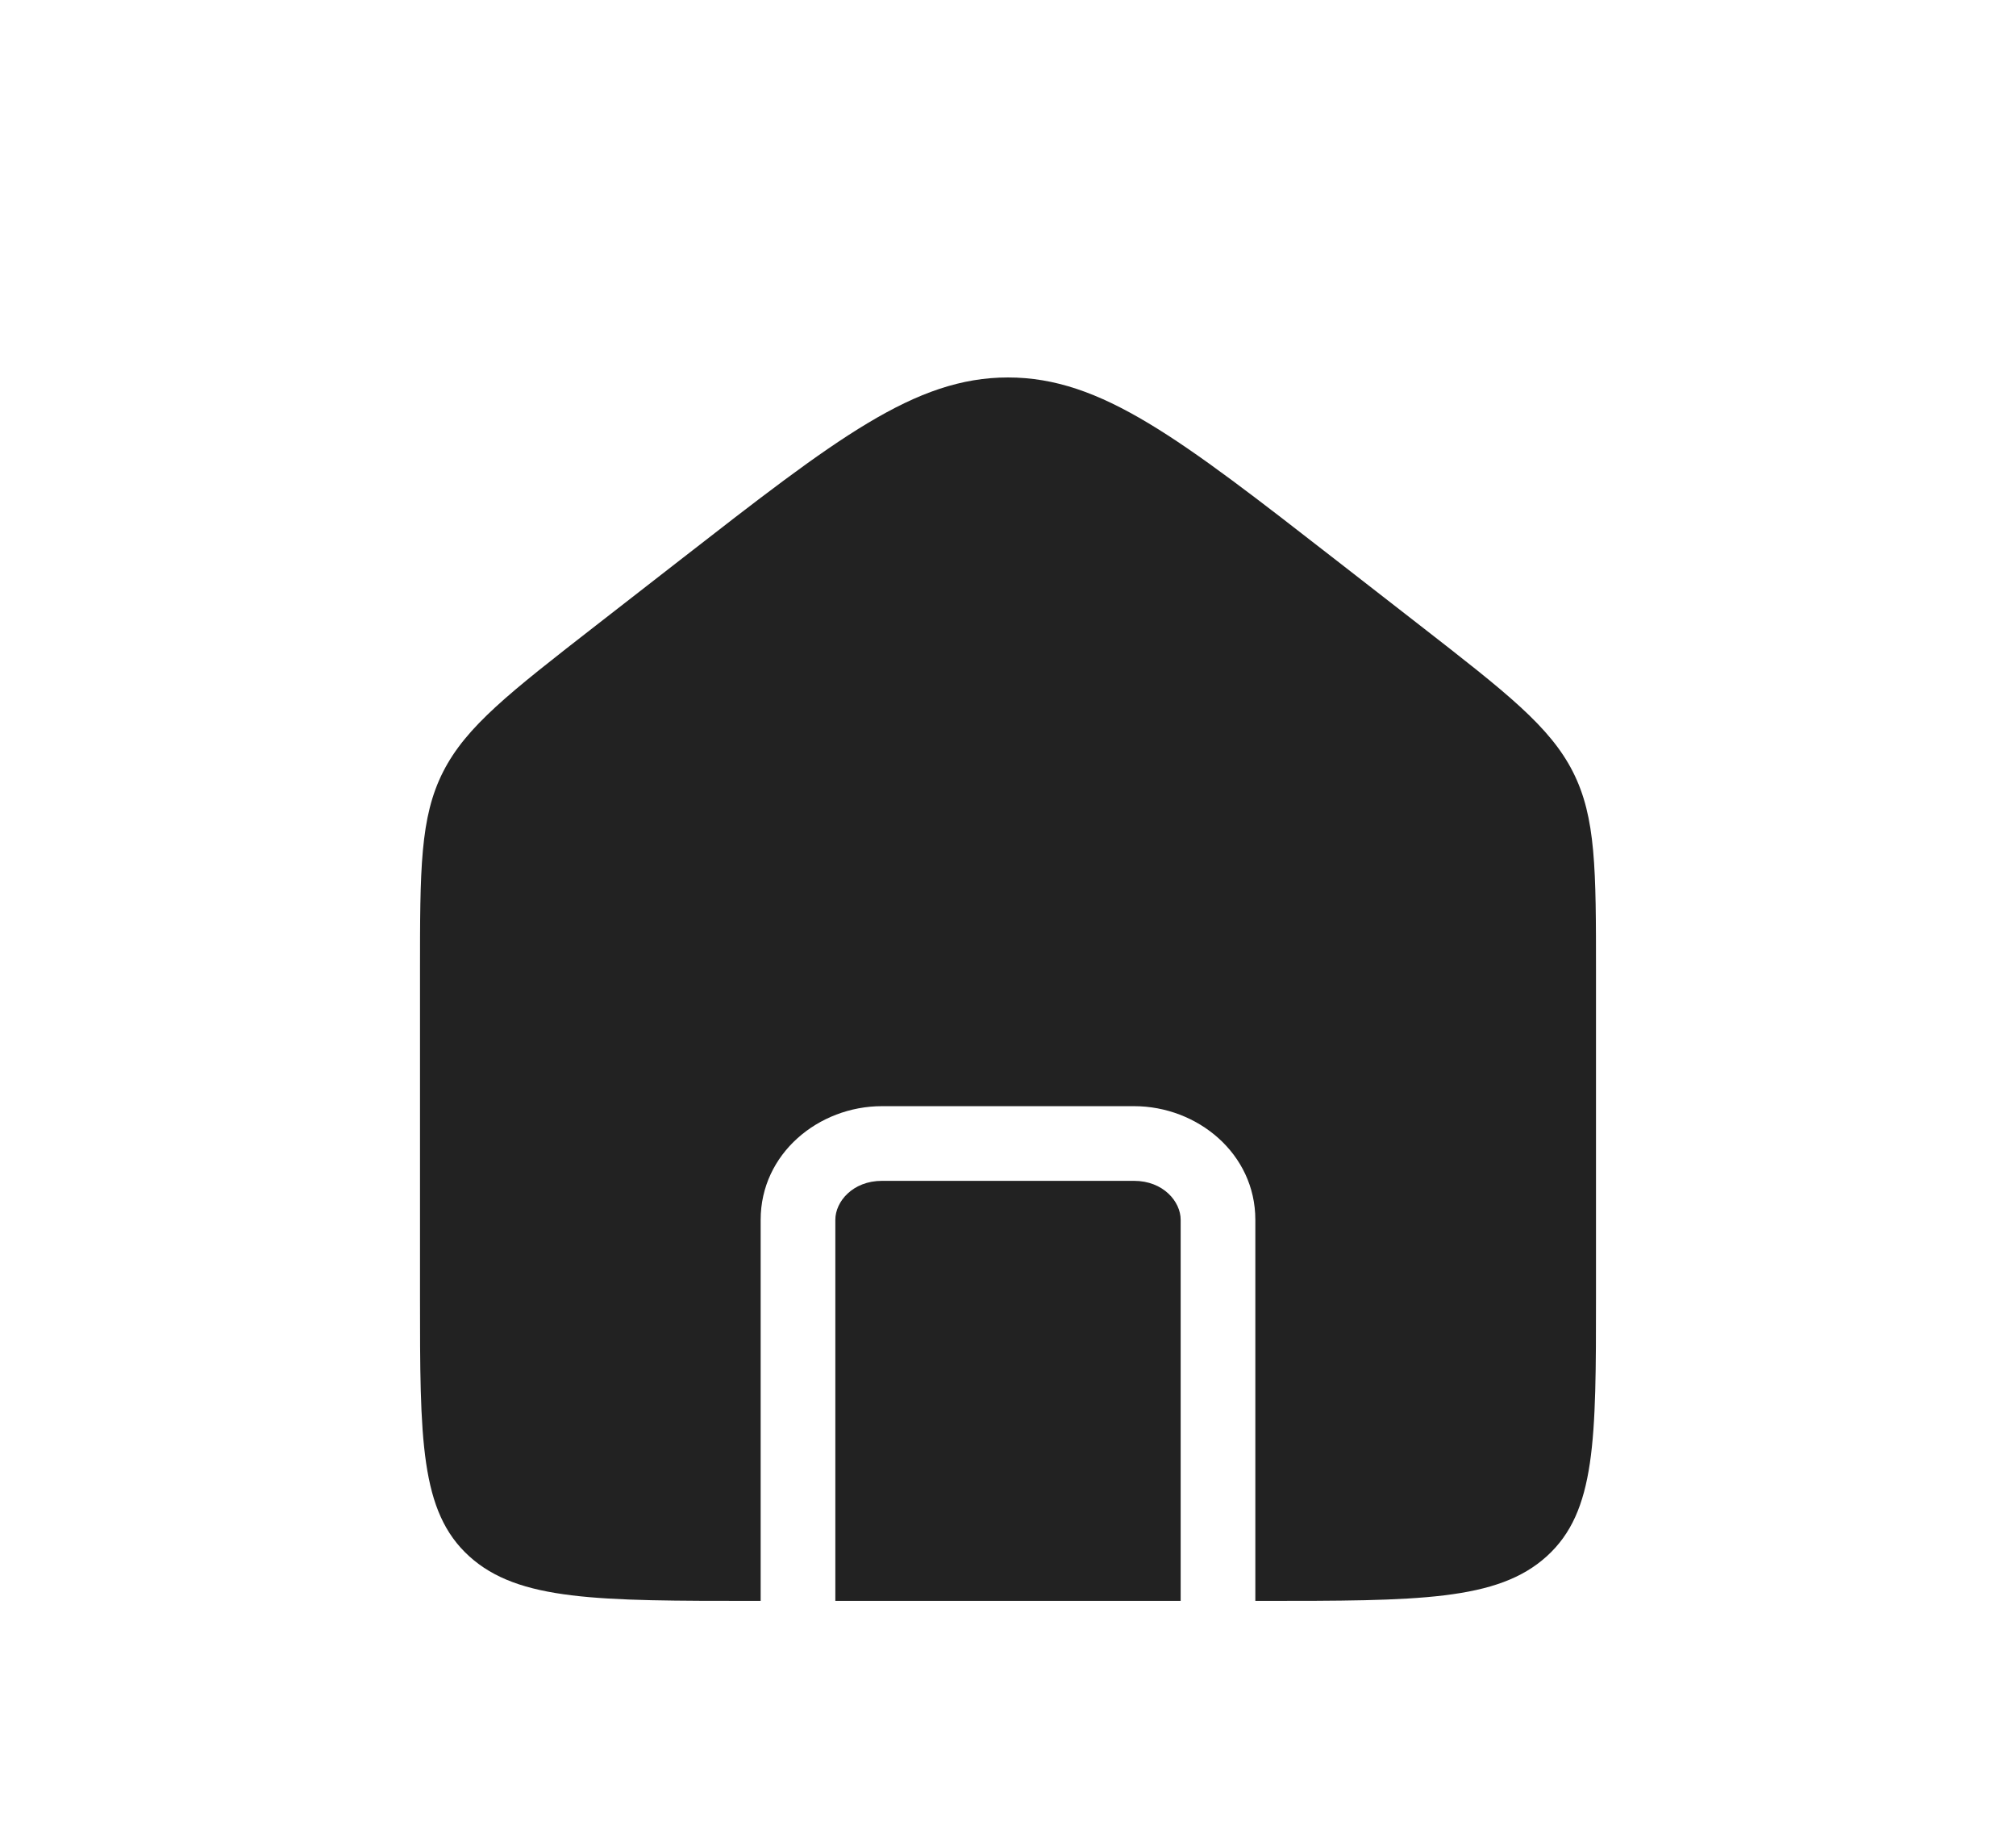 <svg width="54" height="49" viewBox="0 0 54 49" fill="none" xmlns="http://www.w3.org/2000/svg">
<path fill-rule="evenodd" clip-rule="evenodd" d="M11.867 20.674C11.25 21.893 11.25 23.279 11.25 26.051V34.708C11.25 38.558 11.25 40.483 12.568 41.679C13.886 42.875 16.007 42.875 20.25 42.875H20.375V32.667C20.375 30.898 21.924 29.625 23.625 29.625H30.375C32.076 29.625 33.625 30.898 33.625 32.667V42.875H33.75C37.993 42.875 40.114 42.875 41.432 41.679C42.75 40.483 42.75 38.558 42.75 34.708V26.051C42.75 23.279 42.75 21.893 42.133 20.674C41.515 19.456 40.355 18.554 38.036 16.75L35.786 15C31.593 11.739 29.497 10.109 27 10.109C24.503 10.109 22.407 11.739 18.214 15L15.964 16.75L15.964 16.75C13.645 18.554 12.485 19.456 11.867 20.674ZM31.625 42.875V32.667C31.625 32.181 31.159 31.625 30.375 31.625H23.625C22.841 31.625 22.375 32.181 22.375 32.667V42.875H31.625Z" fill="#222222"/>
</svg>
